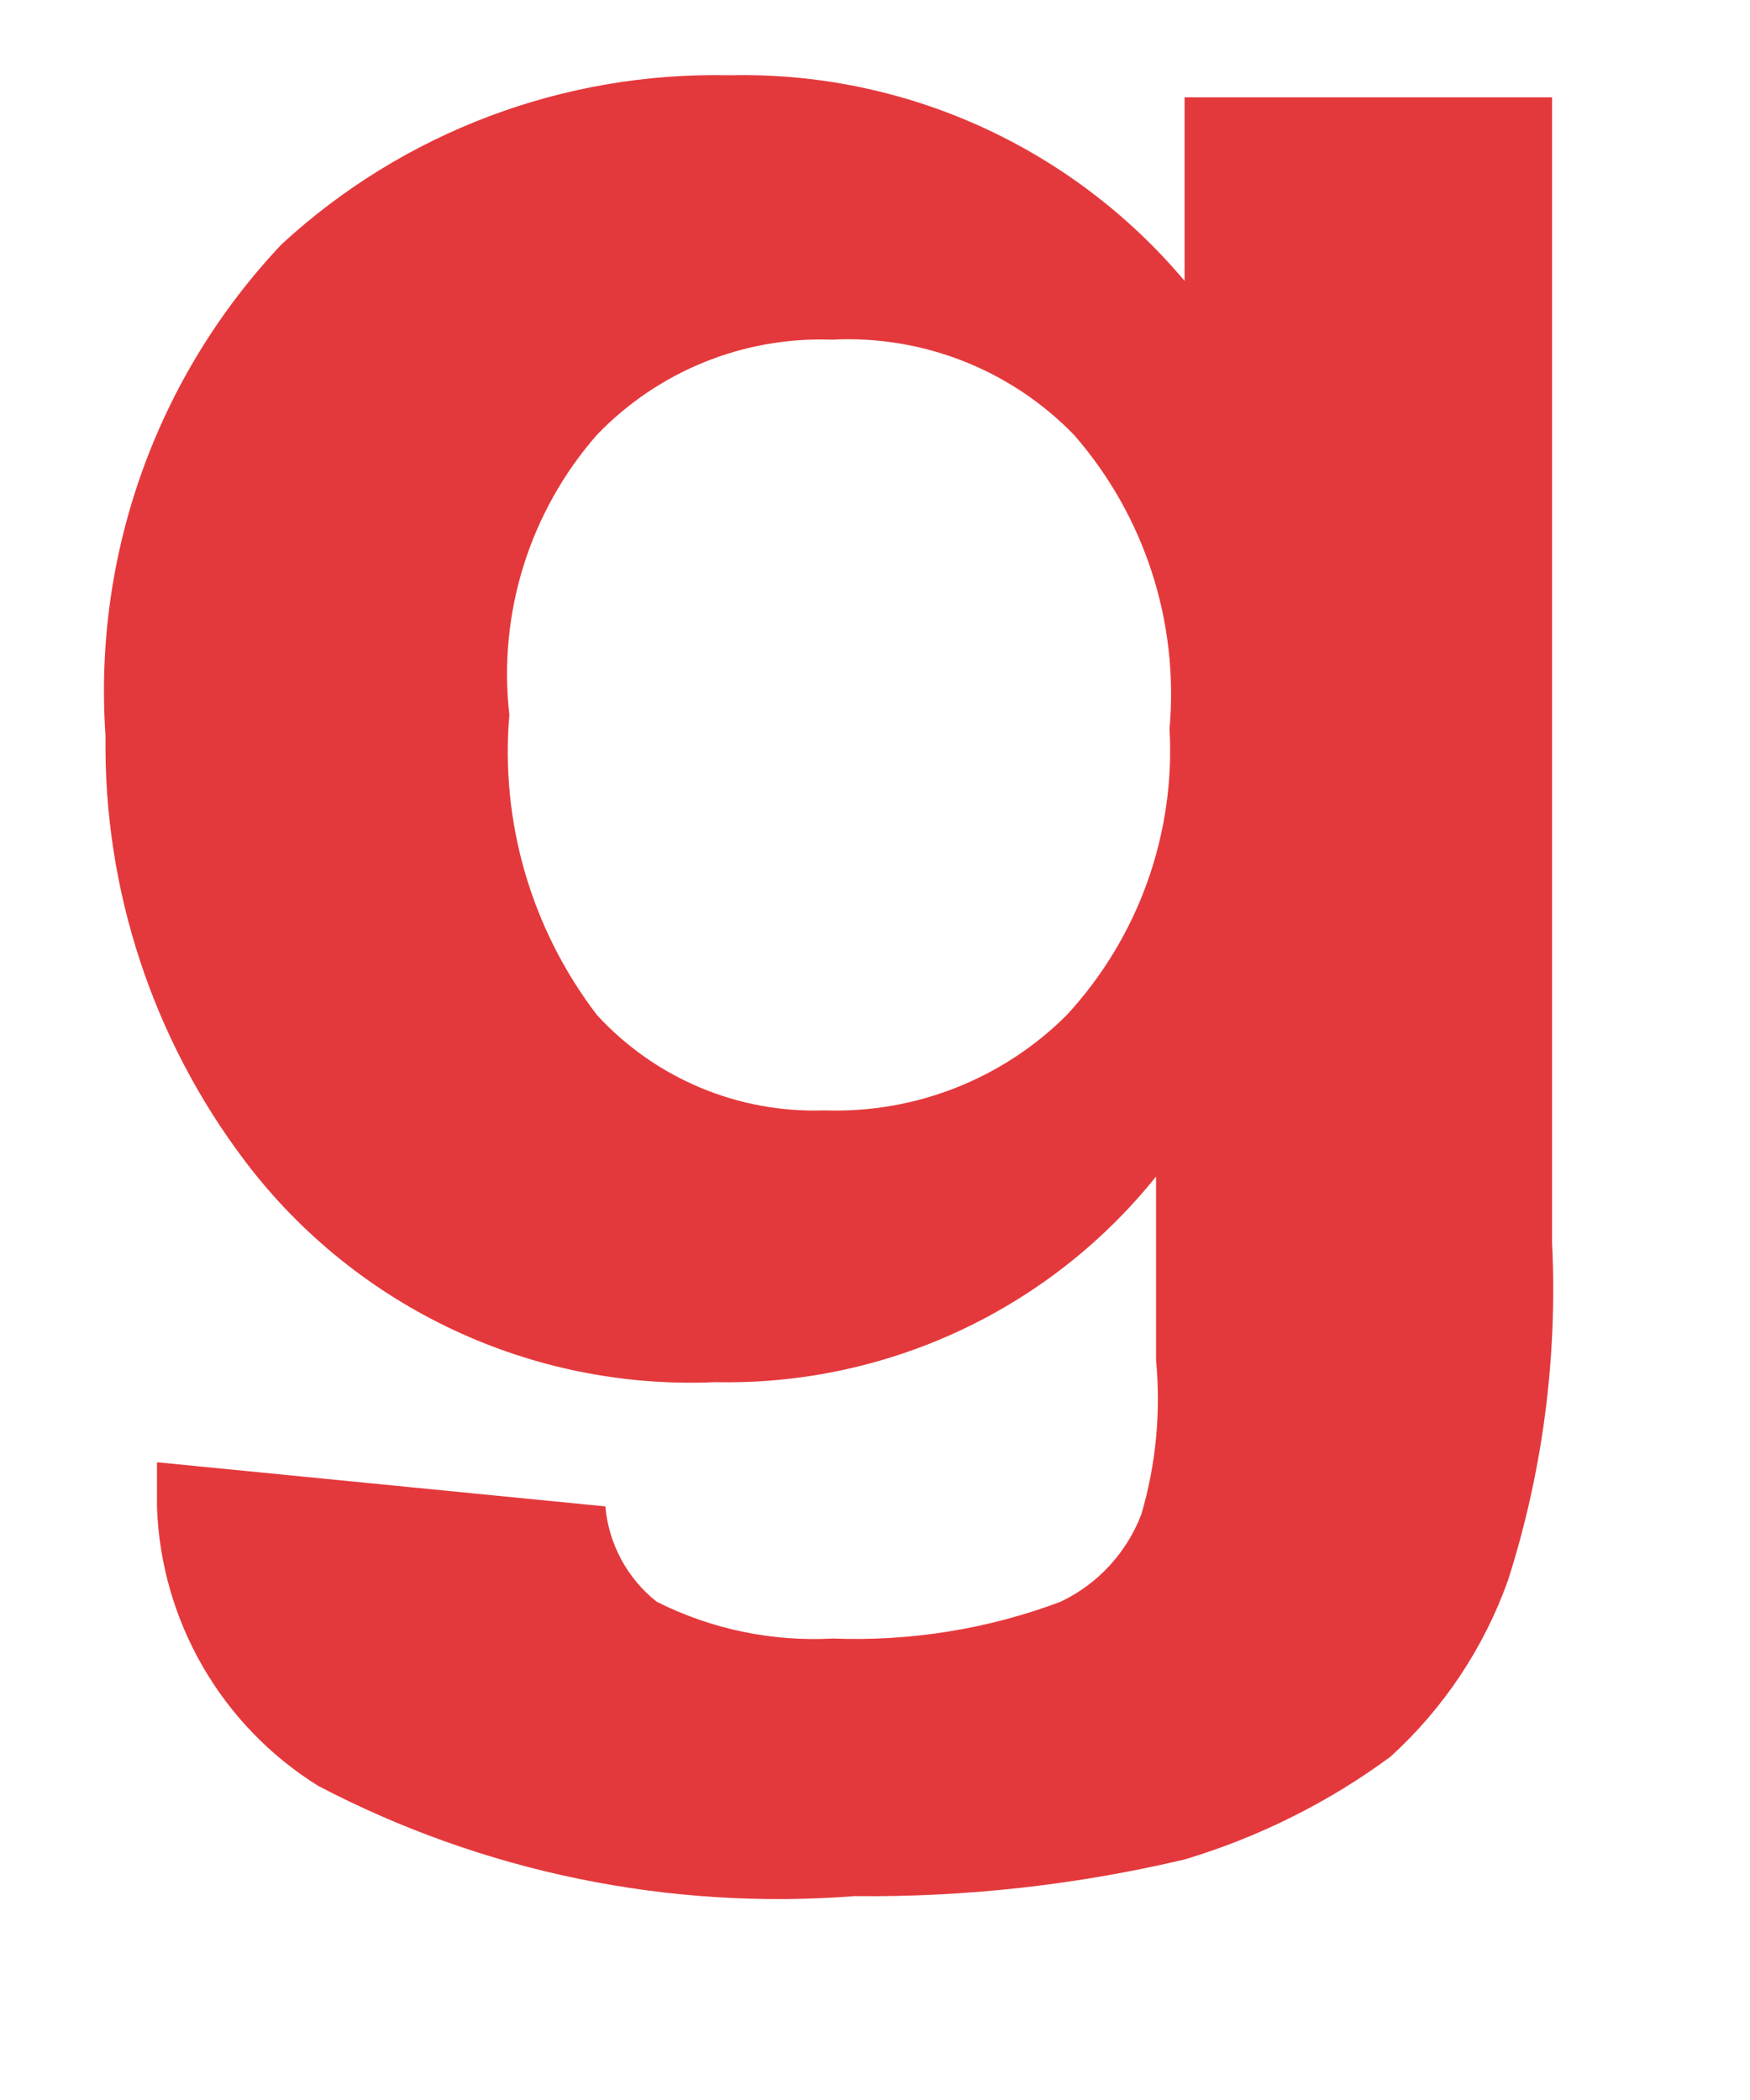 ﻿<?xml version="1.0" encoding="utf-8"?>
<svg version="1.1" xmlns:xlink="http://www.w3.org/1999/xlink" width="10px" height="12px" xmlns="http://www.w3.org/2000/svg">
  <g transform="matrix(1 0 0 1 -111 -84 )">
    <path d="M 0.897 8.36  L 0.9 8.356  L 3.459 8.608  C 3.478 8.822  3.584 9.02  3.753 9.153  C 4.065 9.31  4.412 9.382  4.76 9.363  C 5.203 9.38  5.645 9.309  6.06 9.153  C 6.273 9.052  6.438 8.873  6.522 8.653  C 6.606 8.367  6.634 8.068  6.606 7.772  L 6.606 6.723  C 5.995 7.485  5.064 7.919  4.088 7.898  C 3.041 7.945  2.037 7.474  1.403 6.639  C 0.873 5.94  0.591 5.083  0.603 4.206  C 0.531 3.169  0.896 2.15  1.61 1.395  C 2.306 0.754  3.223 0.409  4.169 0.43  C 5.169 0.407  6.125 0.84  6.769 1.605  L 6.769 0.556  L 8.869 0.556  L 8.869 7.101  C 8.901 7.754  8.816 8.408  8.617 9.031  C 8.479 9.417  8.249 9.762  7.946 10.038  C 7.591 10.3  7.193 10.498  6.771 10.625  C 6.153 10.771  5.519 10.842  4.883 10.835  C 3.823 10.917  2.762 10.699  1.82 10.206  C 1.266 9.862  0.92 9.264  0.897 8.612  C 0.897 8.528  0.897 8.444  0.897 8.36  Z M 2.91 4.08  L 2.911 4.08  C 2.857 4.696  3.036 5.309  3.411 5.8  C 3.744 6.163  4.219 6.362  4.711 6.345  C 5.228 6.363  5.73 6.166  6.096 5.8  C 6.505 5.357  6.717 4.766  6.683 4.164  C 6.737 3.554  6.541 2.948  6.138 2.486  C 5.777 2.113  5.272 1.914  4.753 1.941  C 4.248 1.923  3.76 2.121  3.41 2.486  C 3.027 2.924  2.846 3.502  2.91 4.08  Z " fill-rule="nonzero" fill="#e4393c" stroke="none" transform="matrix(1 0 0 1 111 84 )" />
  </g>
</svg>